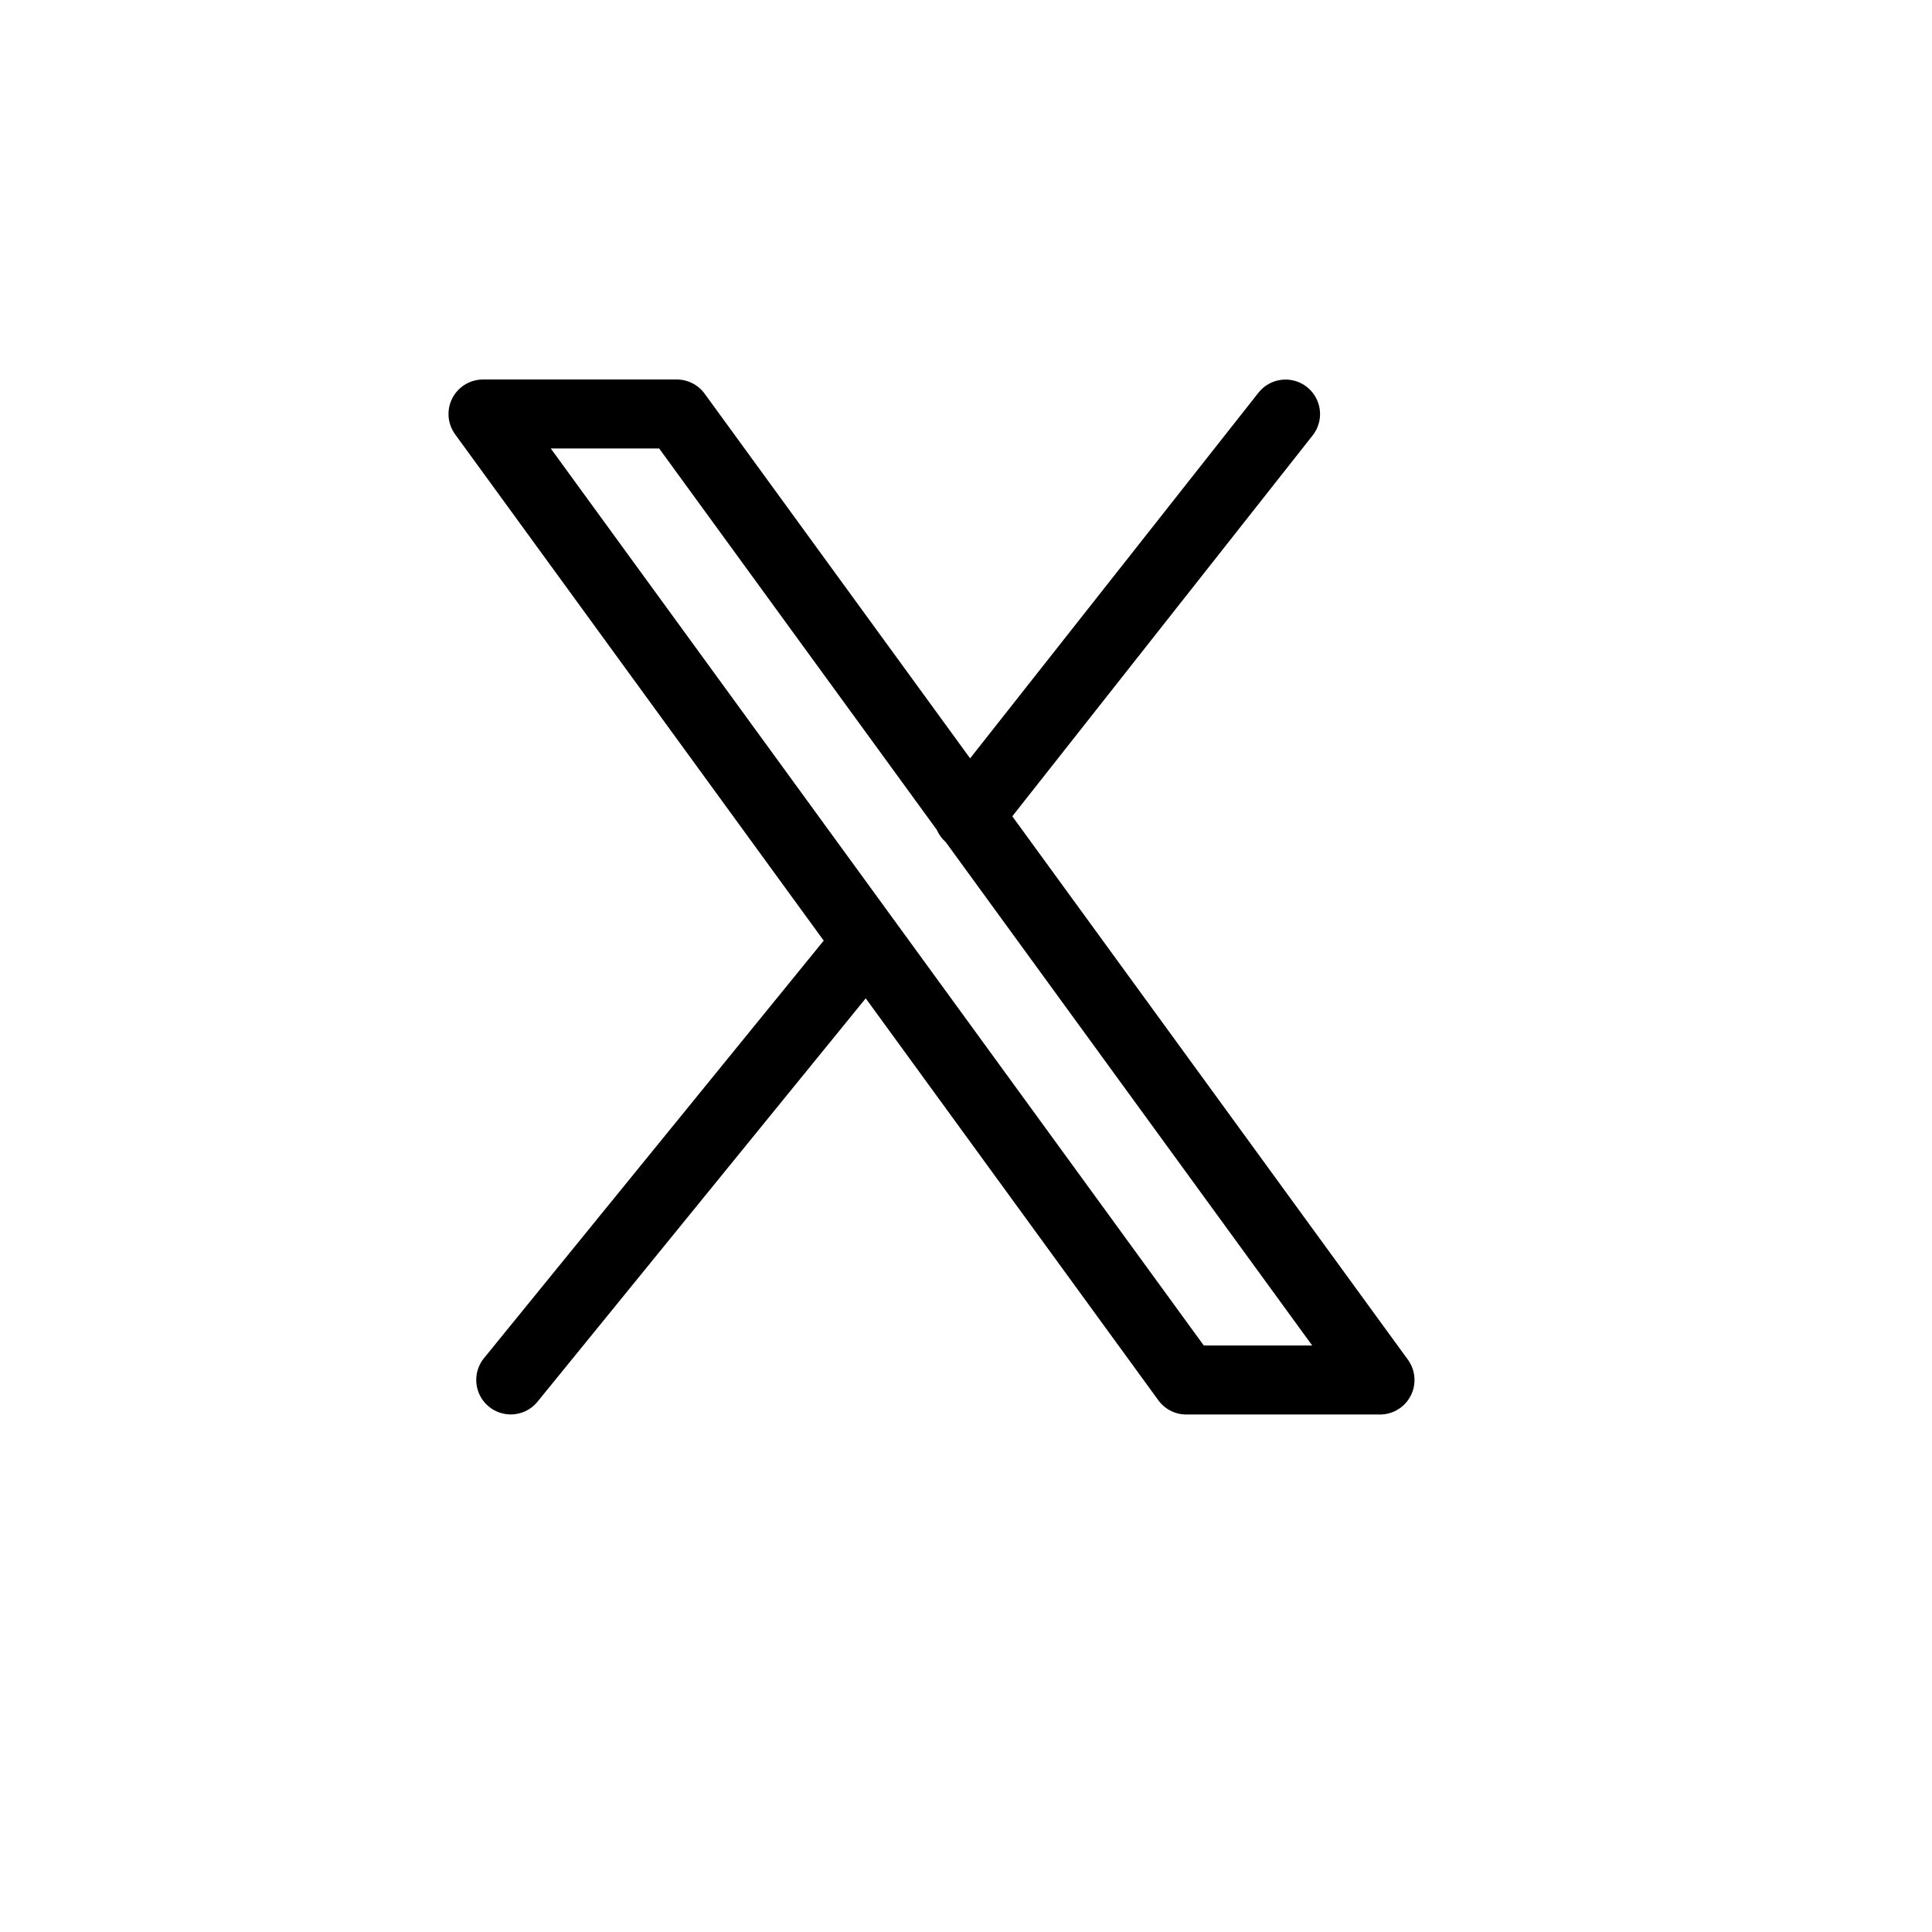 <svg width="28" height="28" viewBox="0 0 28 28" fill="none" xmlns="http://www.w3.org/2000/svg">
<path d="M12.569 13.649L7.402 19.999M18.631 6.001L14.036 11.828M7 6L17.192 20H20L9.808 6H7Z" stroke="black" stroke-linecap="round" stroke-linejoin="round"/>
</svg>
